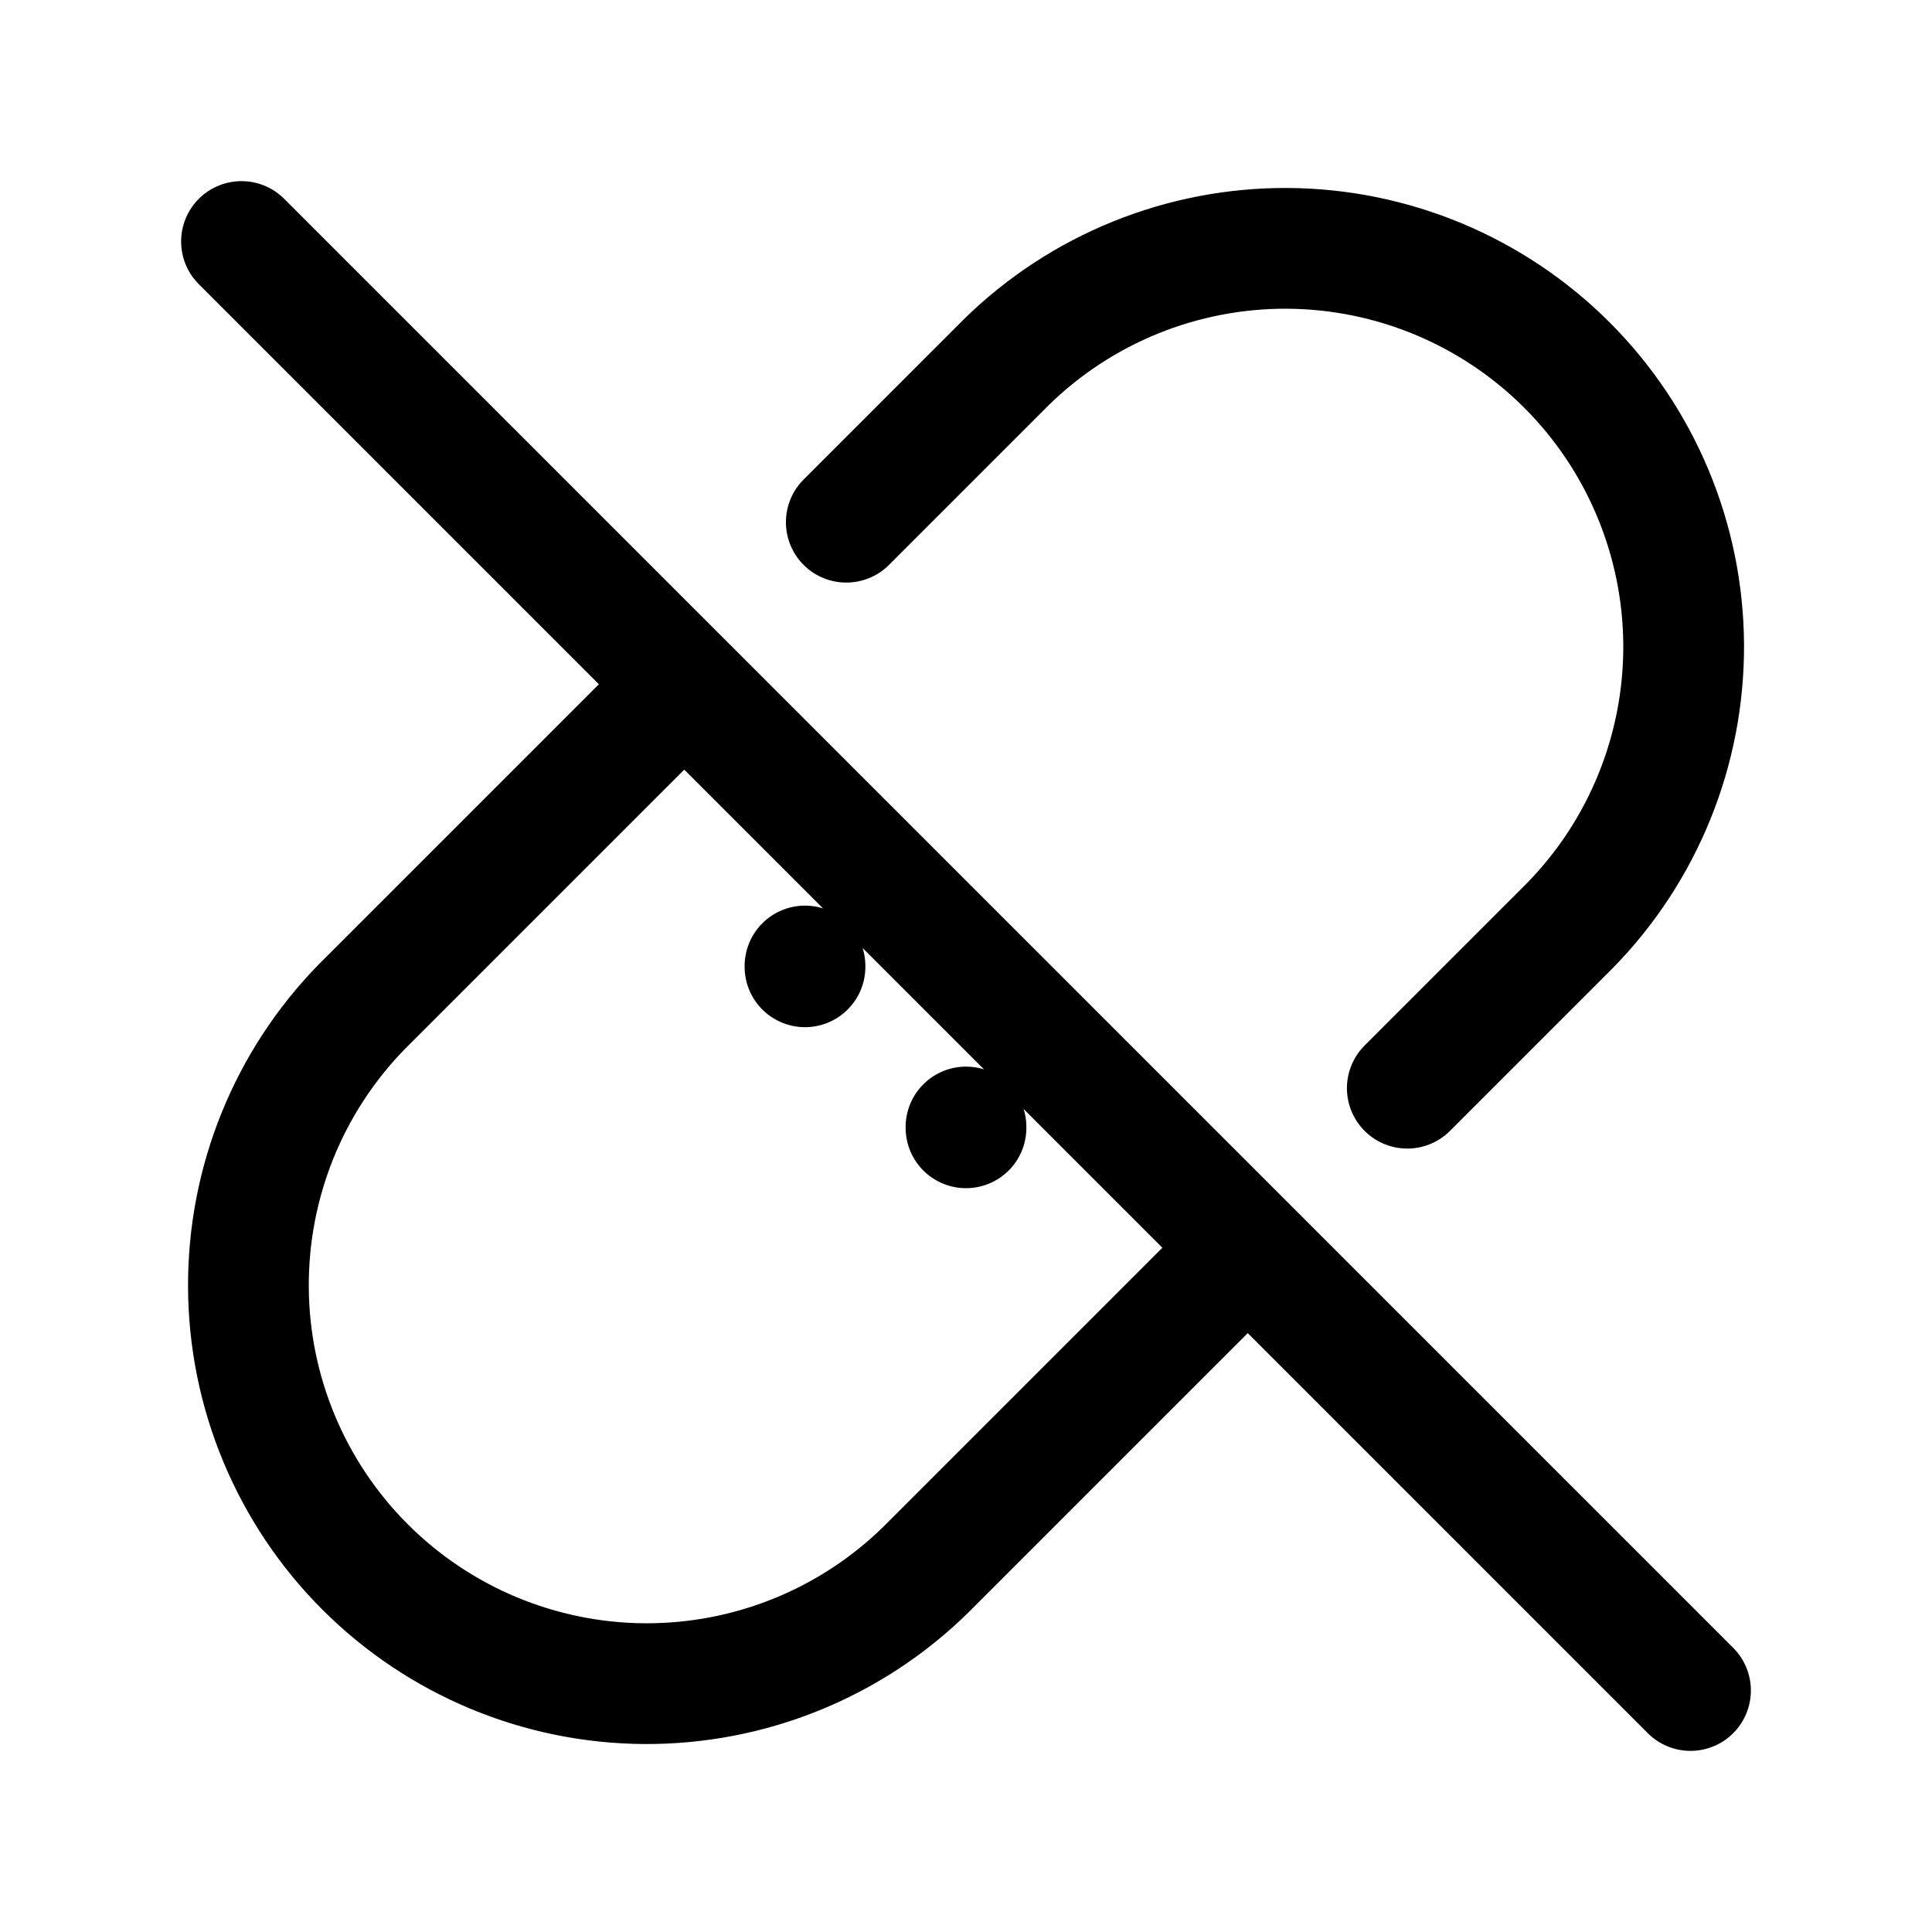 <svg width="24" height="24" viewBox="0 0 24 24" fill="none" xmlns="http://www.w3.org/2000/svg">
<path d="M10 12V12.01M12 14V14.01M10.513 6.487L12.5 4.5C13.431 3.587 14.686 3.079 15.99 3.085C17.294 3.092 18.543 3.613 19.465 4.535C20.387 5.457 20.908 6.706 20.915 8.01C20.921 9.315 20.413 10.569 19.5 11.5L17.482 13.518M15.5 15.5L11.5 19.5C10.569 20.413 9.315 20.921 8.01 20.915C6.706 20.908 5.457 20.387 4.535 19.465C3.613 18.543 3.092 17.294 3.086 15.99C3.079 14.685 3.587 13.431 4.5 12.5L8.5 8.5M3 3L21 21" stroke="currentColor" stroke-width="1.5" stroke-linecap="round" stroke-linejoin="round"/>
</svg>
